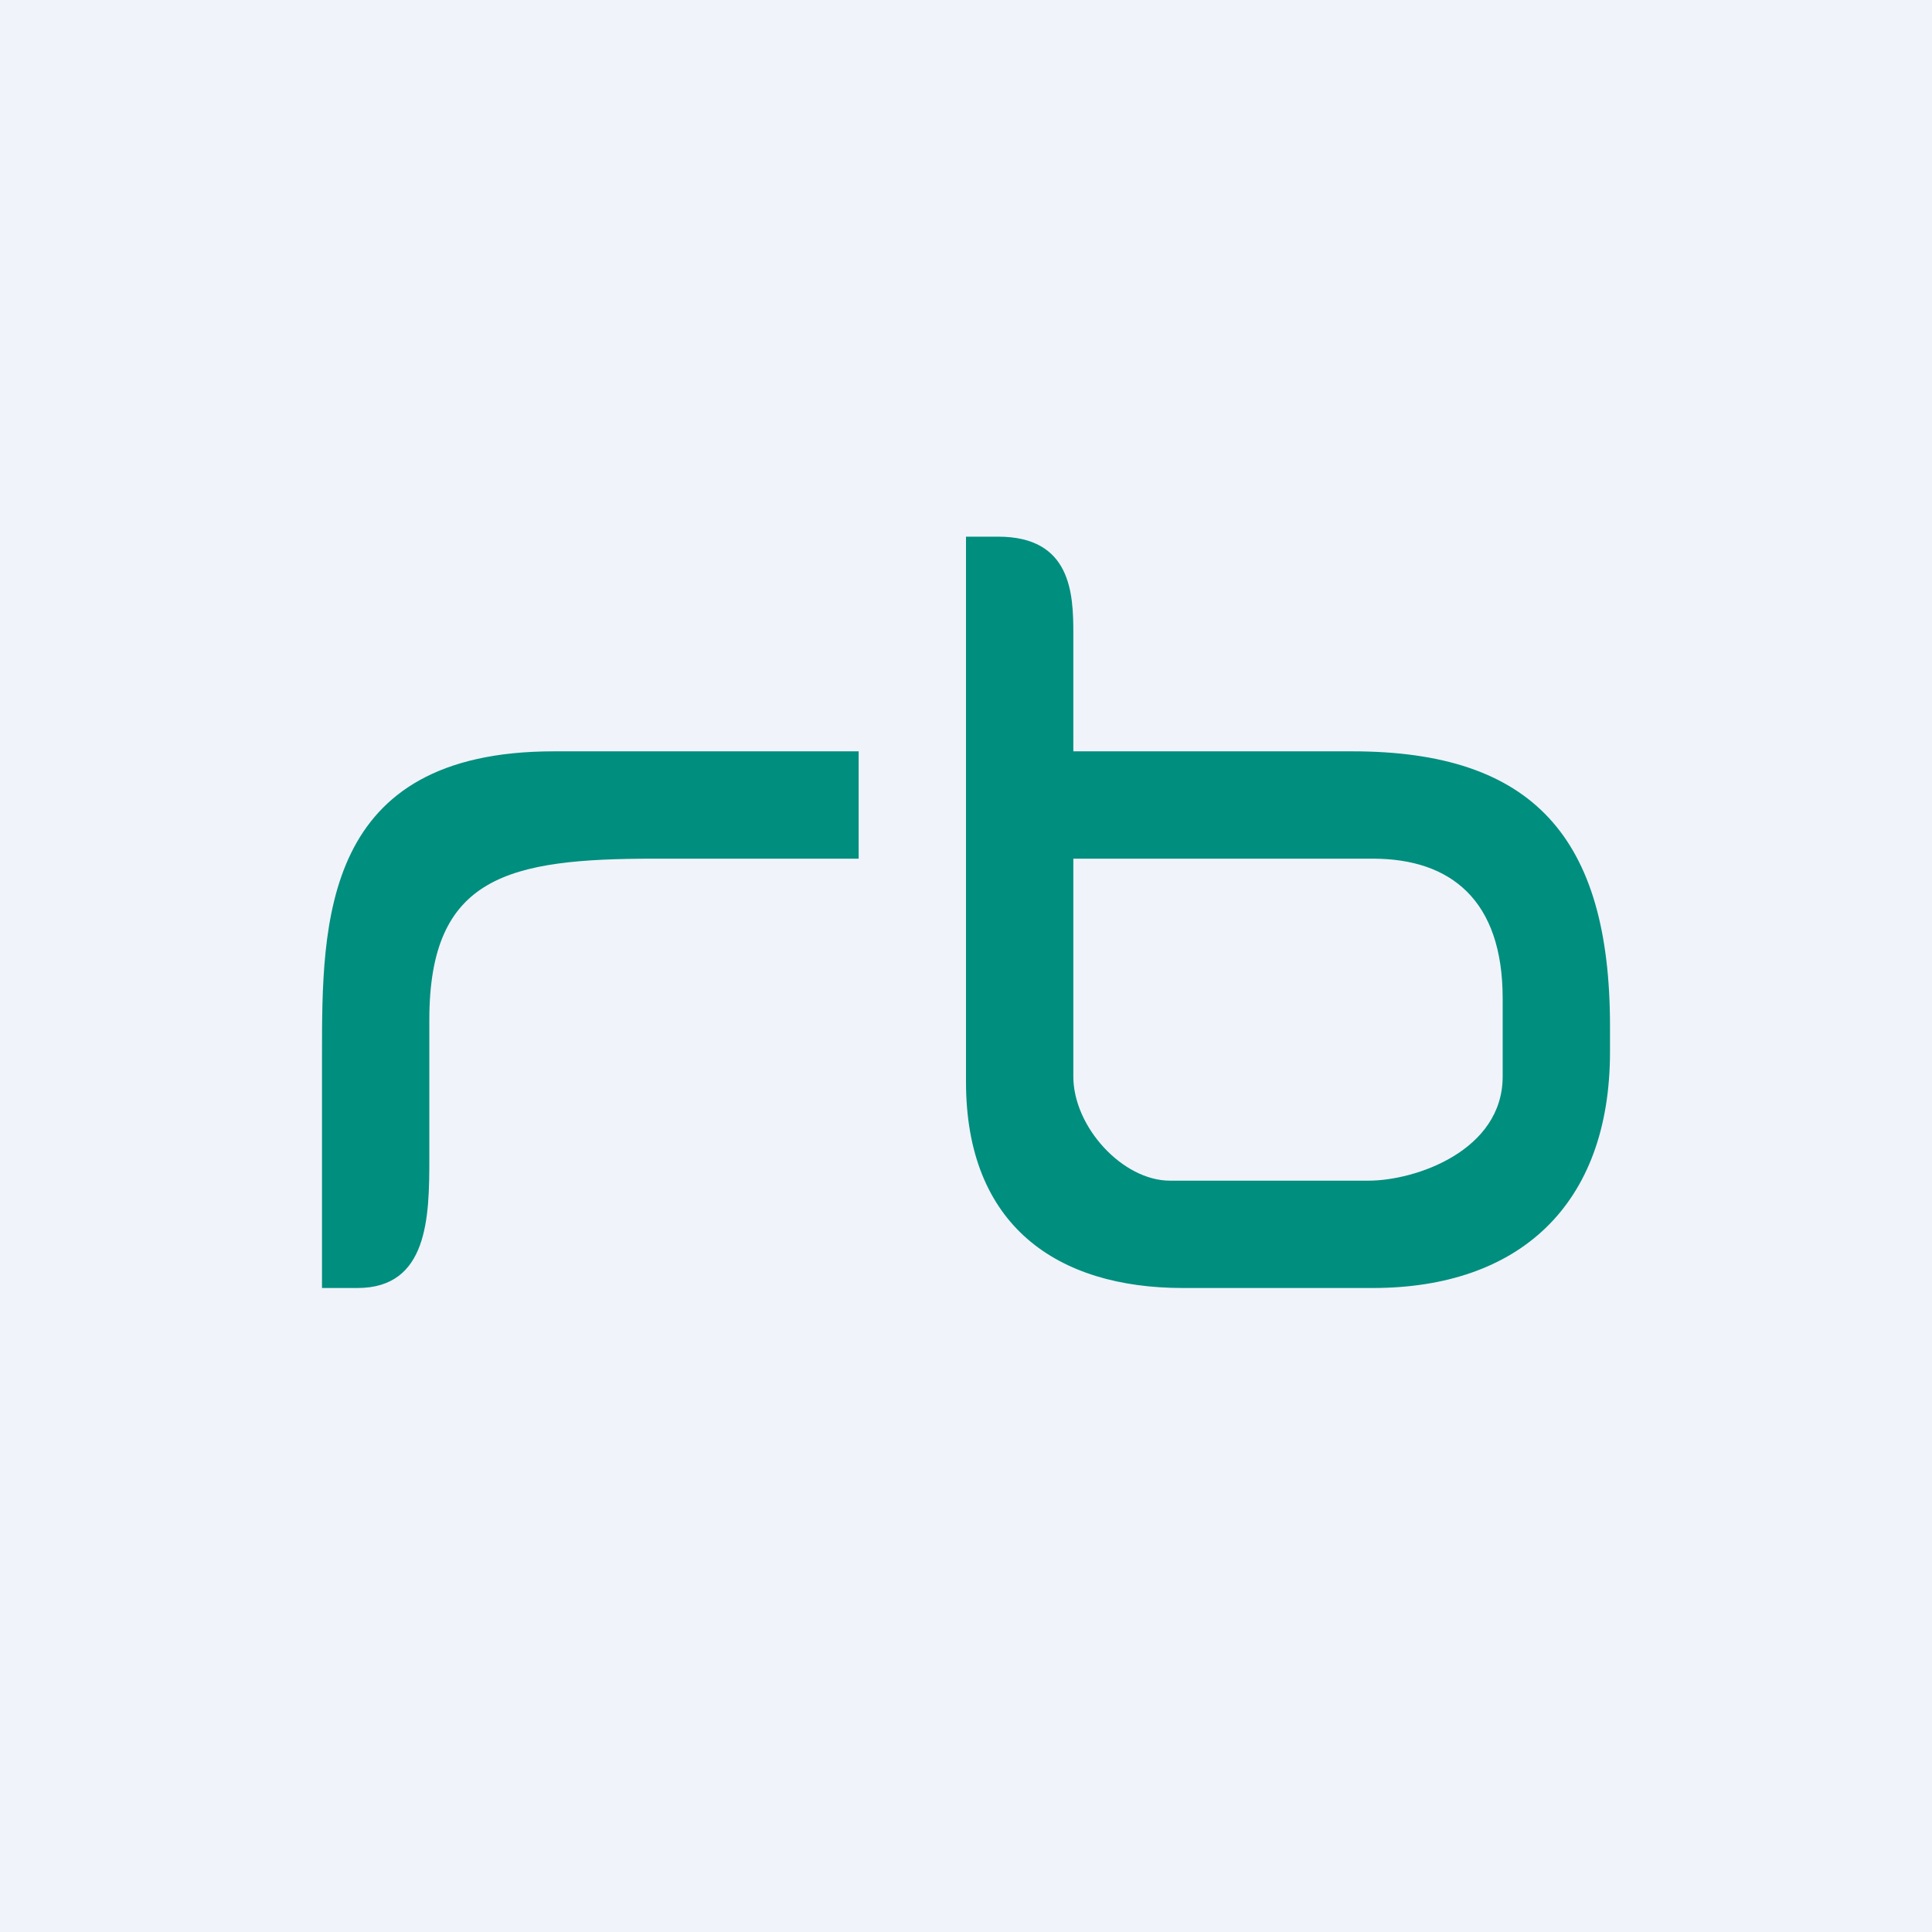 <!-- by TradingView --><svg width="18" height="18" viewBox="0 0 18 18" xmlns="http://www.w3.org/2000/svg"><path fill="#F0F3FA" d="M0 0h18v18H0z"/><path d="M10 7V5.9c0-.37-.02-.9-.7-.9H9v5.08c0 1.34.85 1.92 2.02 1.92h1.77c1.36 0 2.21-.77 2.21-2.2v-.24C15 7.8 14.28 7 12.6 7H10Zm.9 4c-.44 0-.9-.5-.9-.97V8h2.79c.73 0 1.21.39 1.21 1.3v.73c0 .69-.81.97-1.25.97H10.9ZM3 9.83C3 8.59 3 7 5.16 7H8v1H6.1C4.74 8 4 8.16 4 9.5v1.29c0 .55-.01 1.21-.67 1.21H3V9.83Z" fill="#008E7F"/></svg>